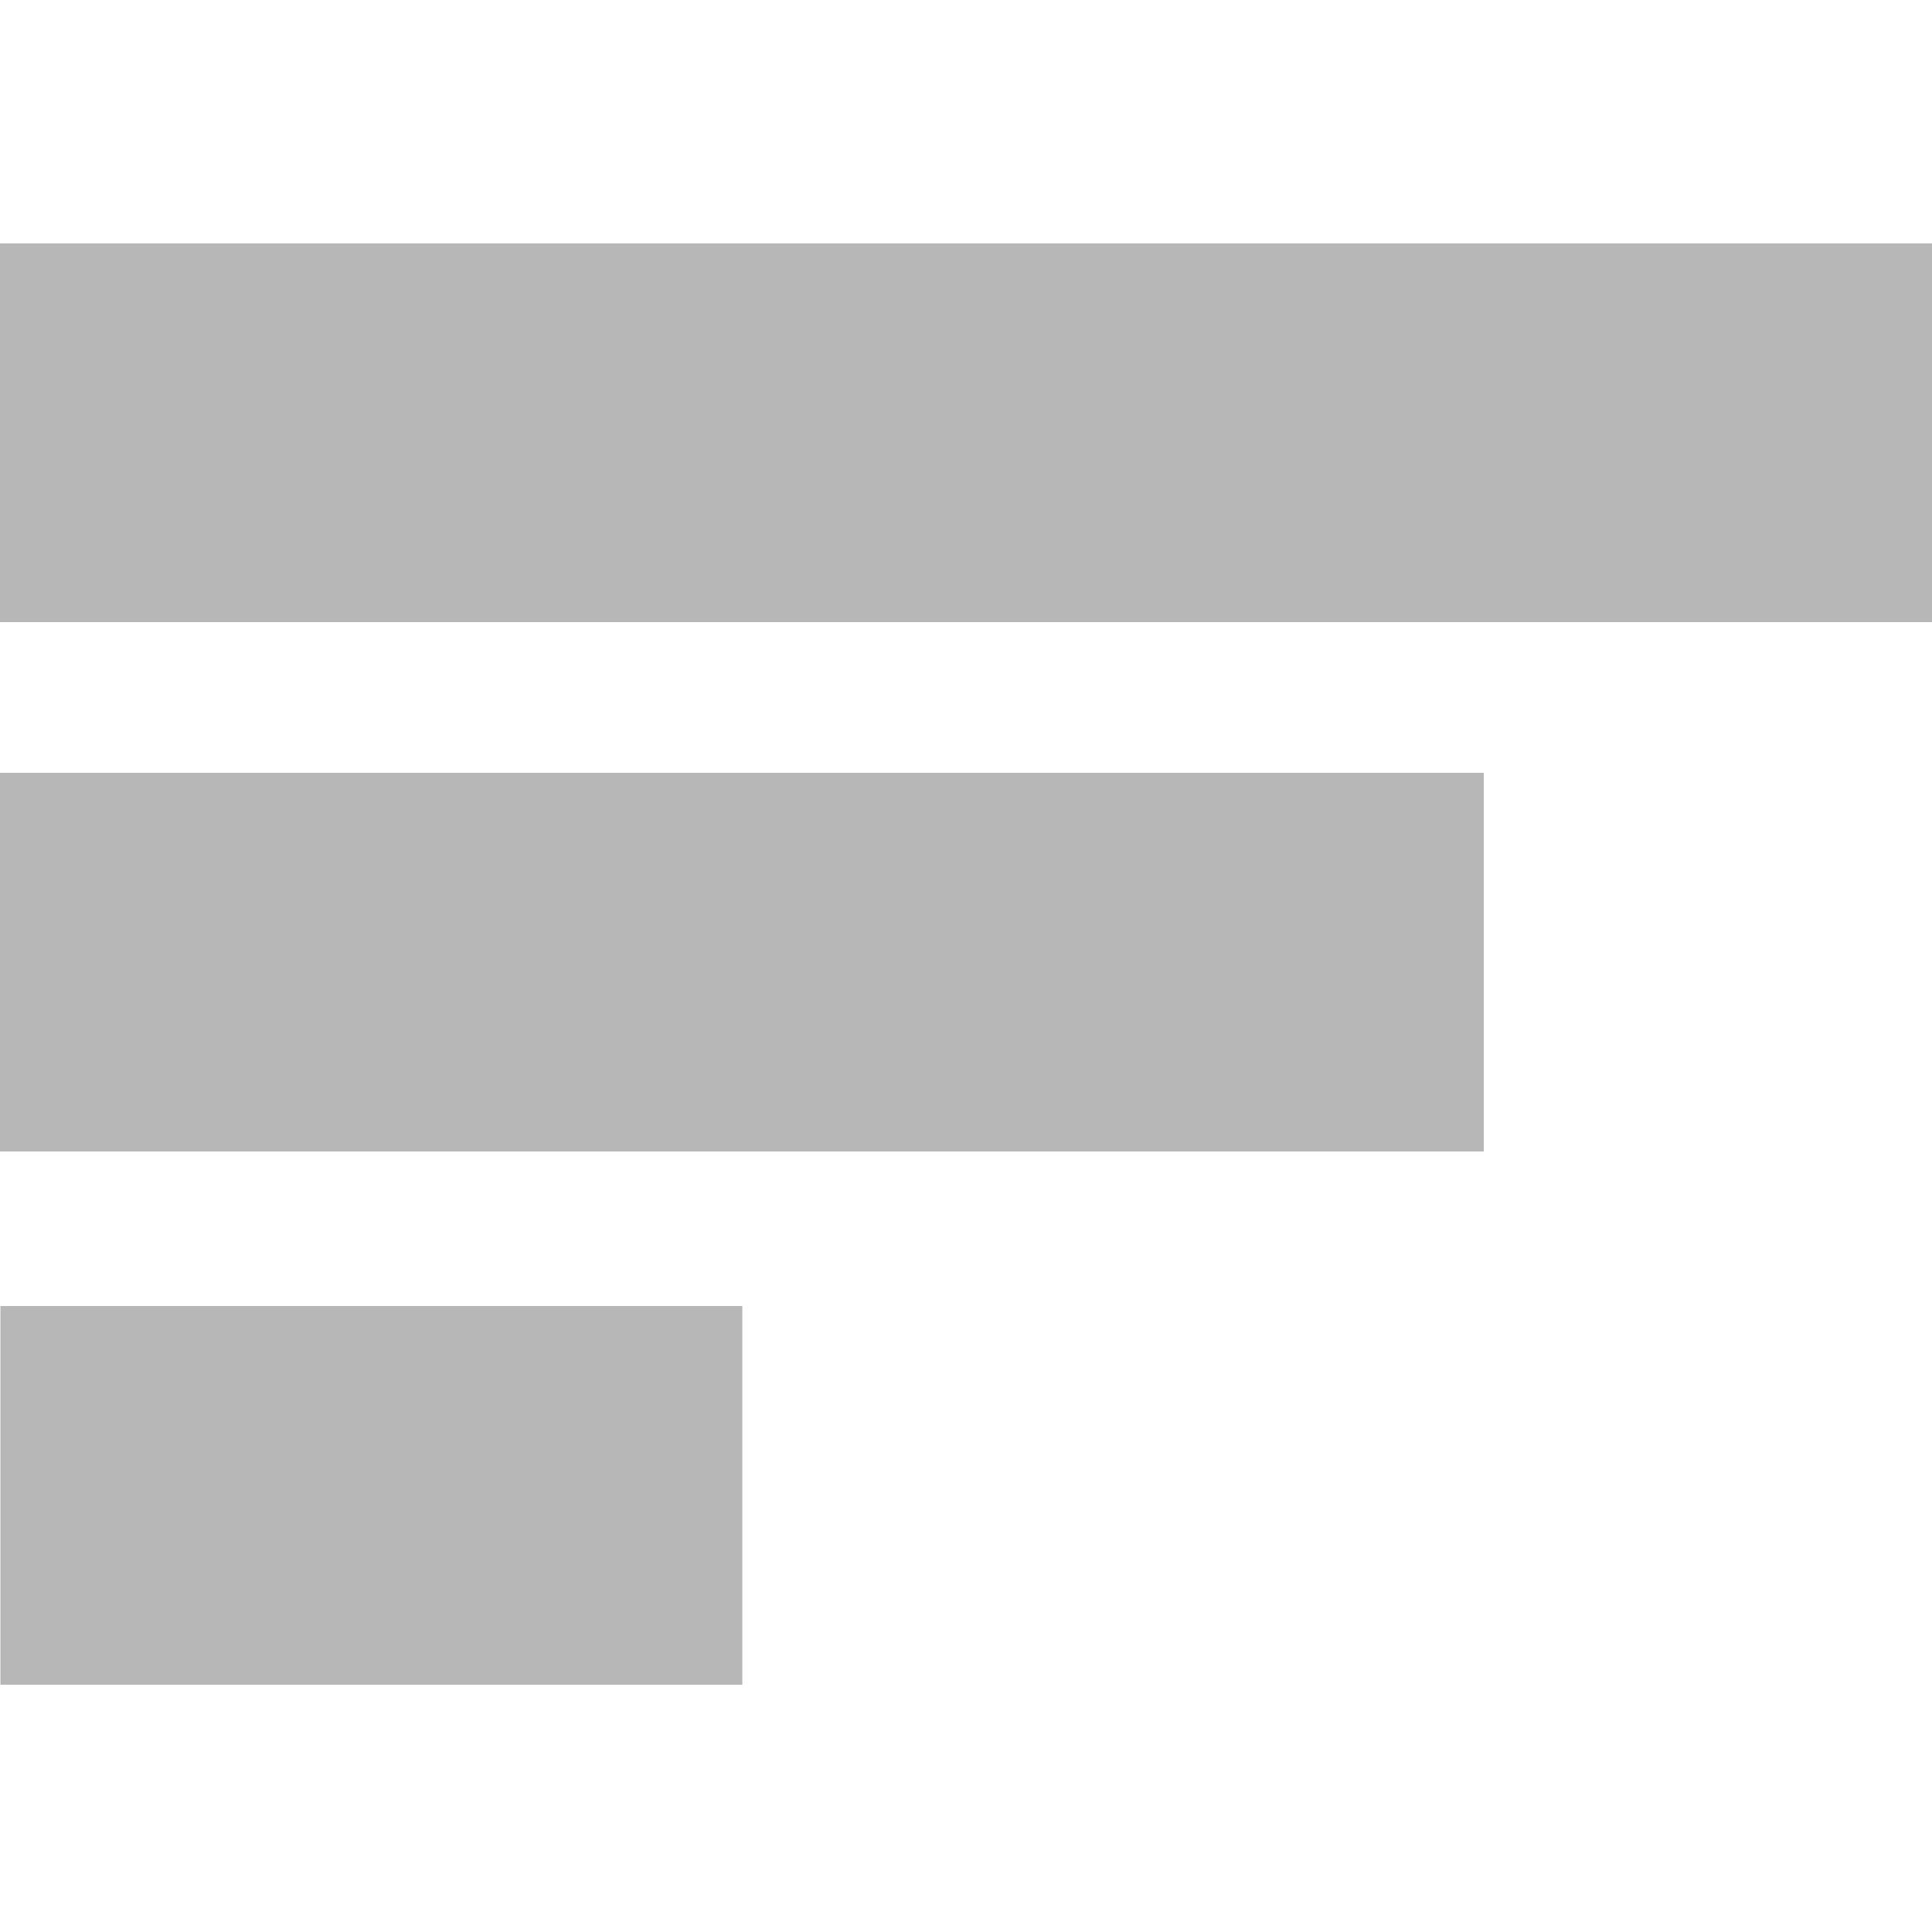 <?xml version="1.0" encoding="utf-8"?>
<!-- Generated by IcoMoon.io -->
<!DOCTYPE svg PUBLIC "-//W3C//DTD SVG 1.1//EN" "http://www.w3.org/Graphics/SVG/1.1/DTD/svg11.dtd">
<svg version="1.1" xmlns="http://www.w3.org/2000/svg" xmlns:xlink="http://www.w3.org/1999/xlink" width="32" height="32" viewBox="0 0 32 32">
<path fill="#b7b7b7" d="M32 4.032v6.272h-32v-6.272h32zM24.576 12.8v6.272h-24.576v-6.272h24.576zM12.295 21.632v6.272h-12.288v-6.272h12.288z"></path>
</svg>
